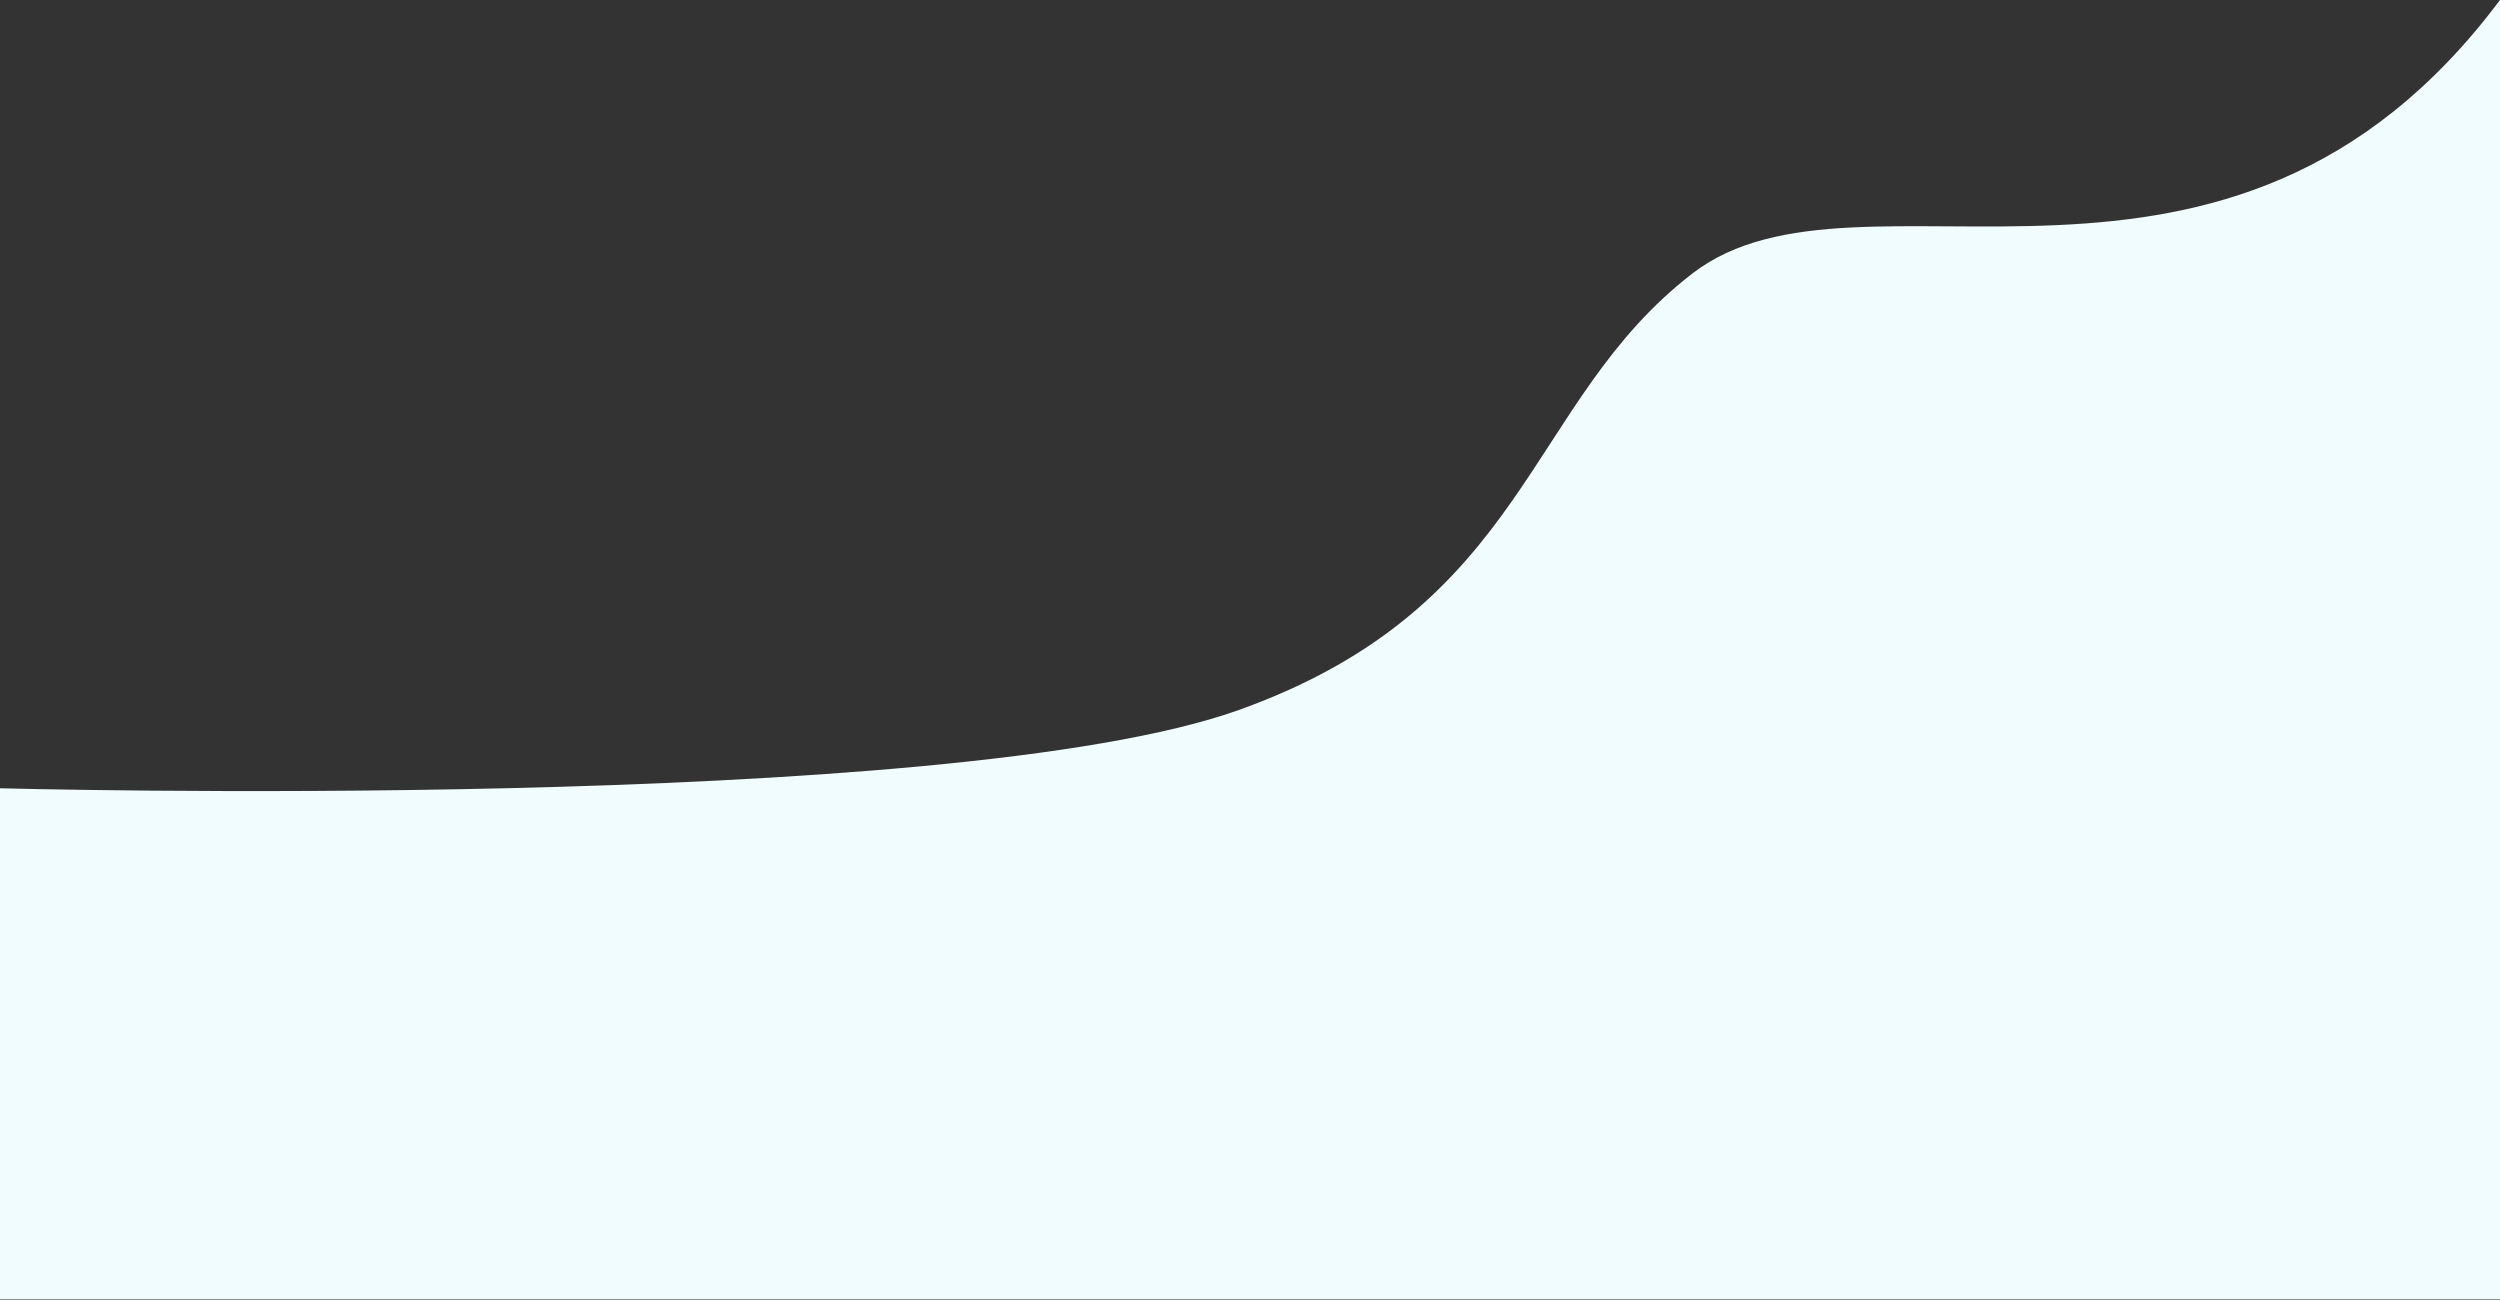 <svg width="1440" height="749" viewBox="0 0 1440 749" fill="none" xmlns="http://www.w3.org/2000/svg">
<rect x="0" y="0" width="1440" height="749" fill="#333333" stroke="none"/>
<path d="M713.744 408.887C546.069 469.017 -2 454 -2 454V748.5H1440V0C1282.84 210.195 1071.62 83.137 975.016 157.385C878.415 231.633 881.418 348.757 713.744 408.887Z" fill="#F0FCFE"/>
</svg>
